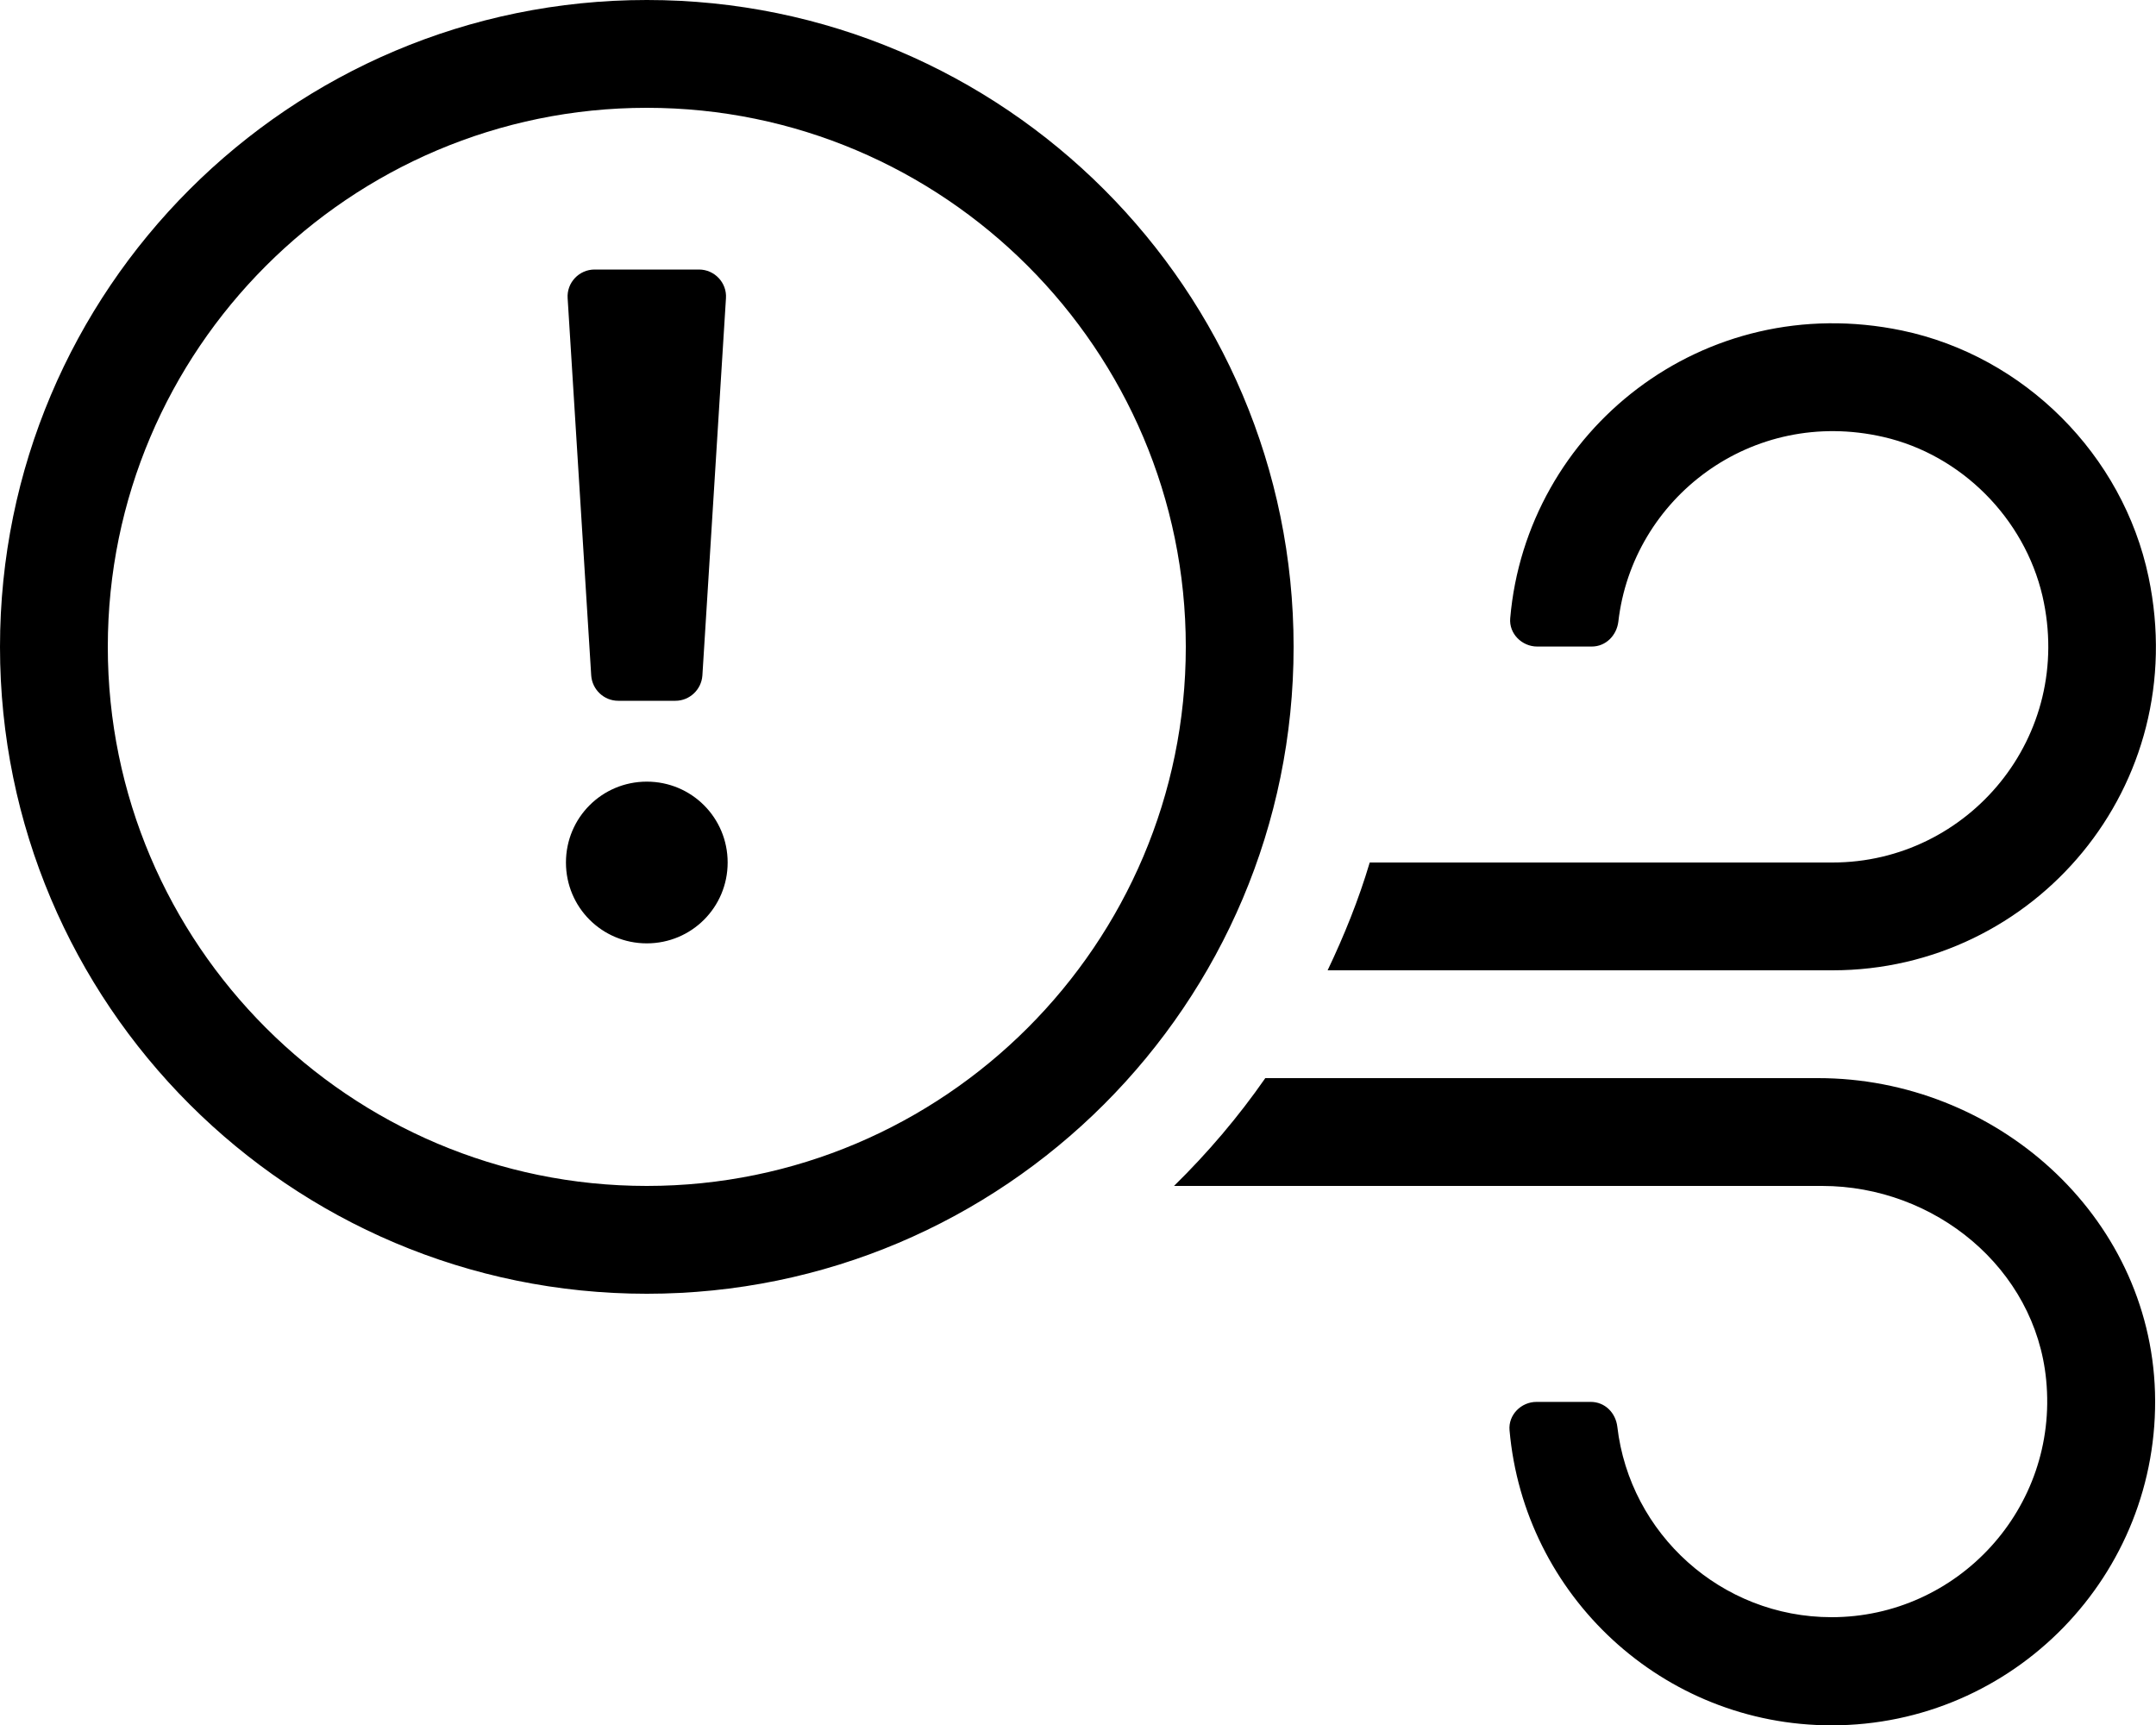 <svg xmlns="http://www.w3.org/2000/svg" viewBox="0 0 640 512">
    <path
        d="M192 0C86 0 0 86 0 192s86 192 192 192 192-86 192-192S298 0 192 0zm0 352c-88.2 0-160-71.8-160-160S103.8 32 192 32s160 71.8 160 160-71.8 160-160 160zm-8.5-144h17c4.2 0 7.7-3.3 8-7.5l7-112c.3-4.6-3.4-8.5-8-8.5h-31c-4.6 0-8.3 3.9-8 8.5l7 112c.3 4.2 3.8 7.5 8 7.5zm8.5 24c-13.3 0-24 10.7-24 24s10.7 24 24 24 24-10.7 24-24-10.7-24-24-24zm347.7 88H375.6c-8 11.5-17.1 22.2-27.1 32h192.4c33.4 0 63.3 24.4 66.5 57.6 3.7 38.1-26.3 70.4-63.7 70.4-32.8 0-59.9-24.8-63.6-56.5-.5-4.2-3.7-7.4-7.9-7.4h-16.1c-4.6 0-8.4 3.9-8 8.4 4.3 49.1 45.5 87.6 95.6 87.6 54 0 97.6-44.6 96-98.9-1.6-52.7-47.5-93.2-100-93.2zm98.1-148.7c-7.6-36.3-36.9-65.6-73.2-73.2-59.1-12.3-111.5 29.8-116.3 85.4-.4 4.6 3.5 8.4 8 8.4h16.2c4.2 0 7.4-3.3 7.9-7.4 4.2-36.6 39.5-63.8 78.7-54.8 23.1 5.3 41.8 24.1 47.2 47.2 9.6 41.8-22.1 79.1-62.3 79.1H406.6c-3.3 11.1-7.6 21.7-12.5 32H544c59.8 0 106.8-54.6 93.8-116.7z"/>
</svg>
